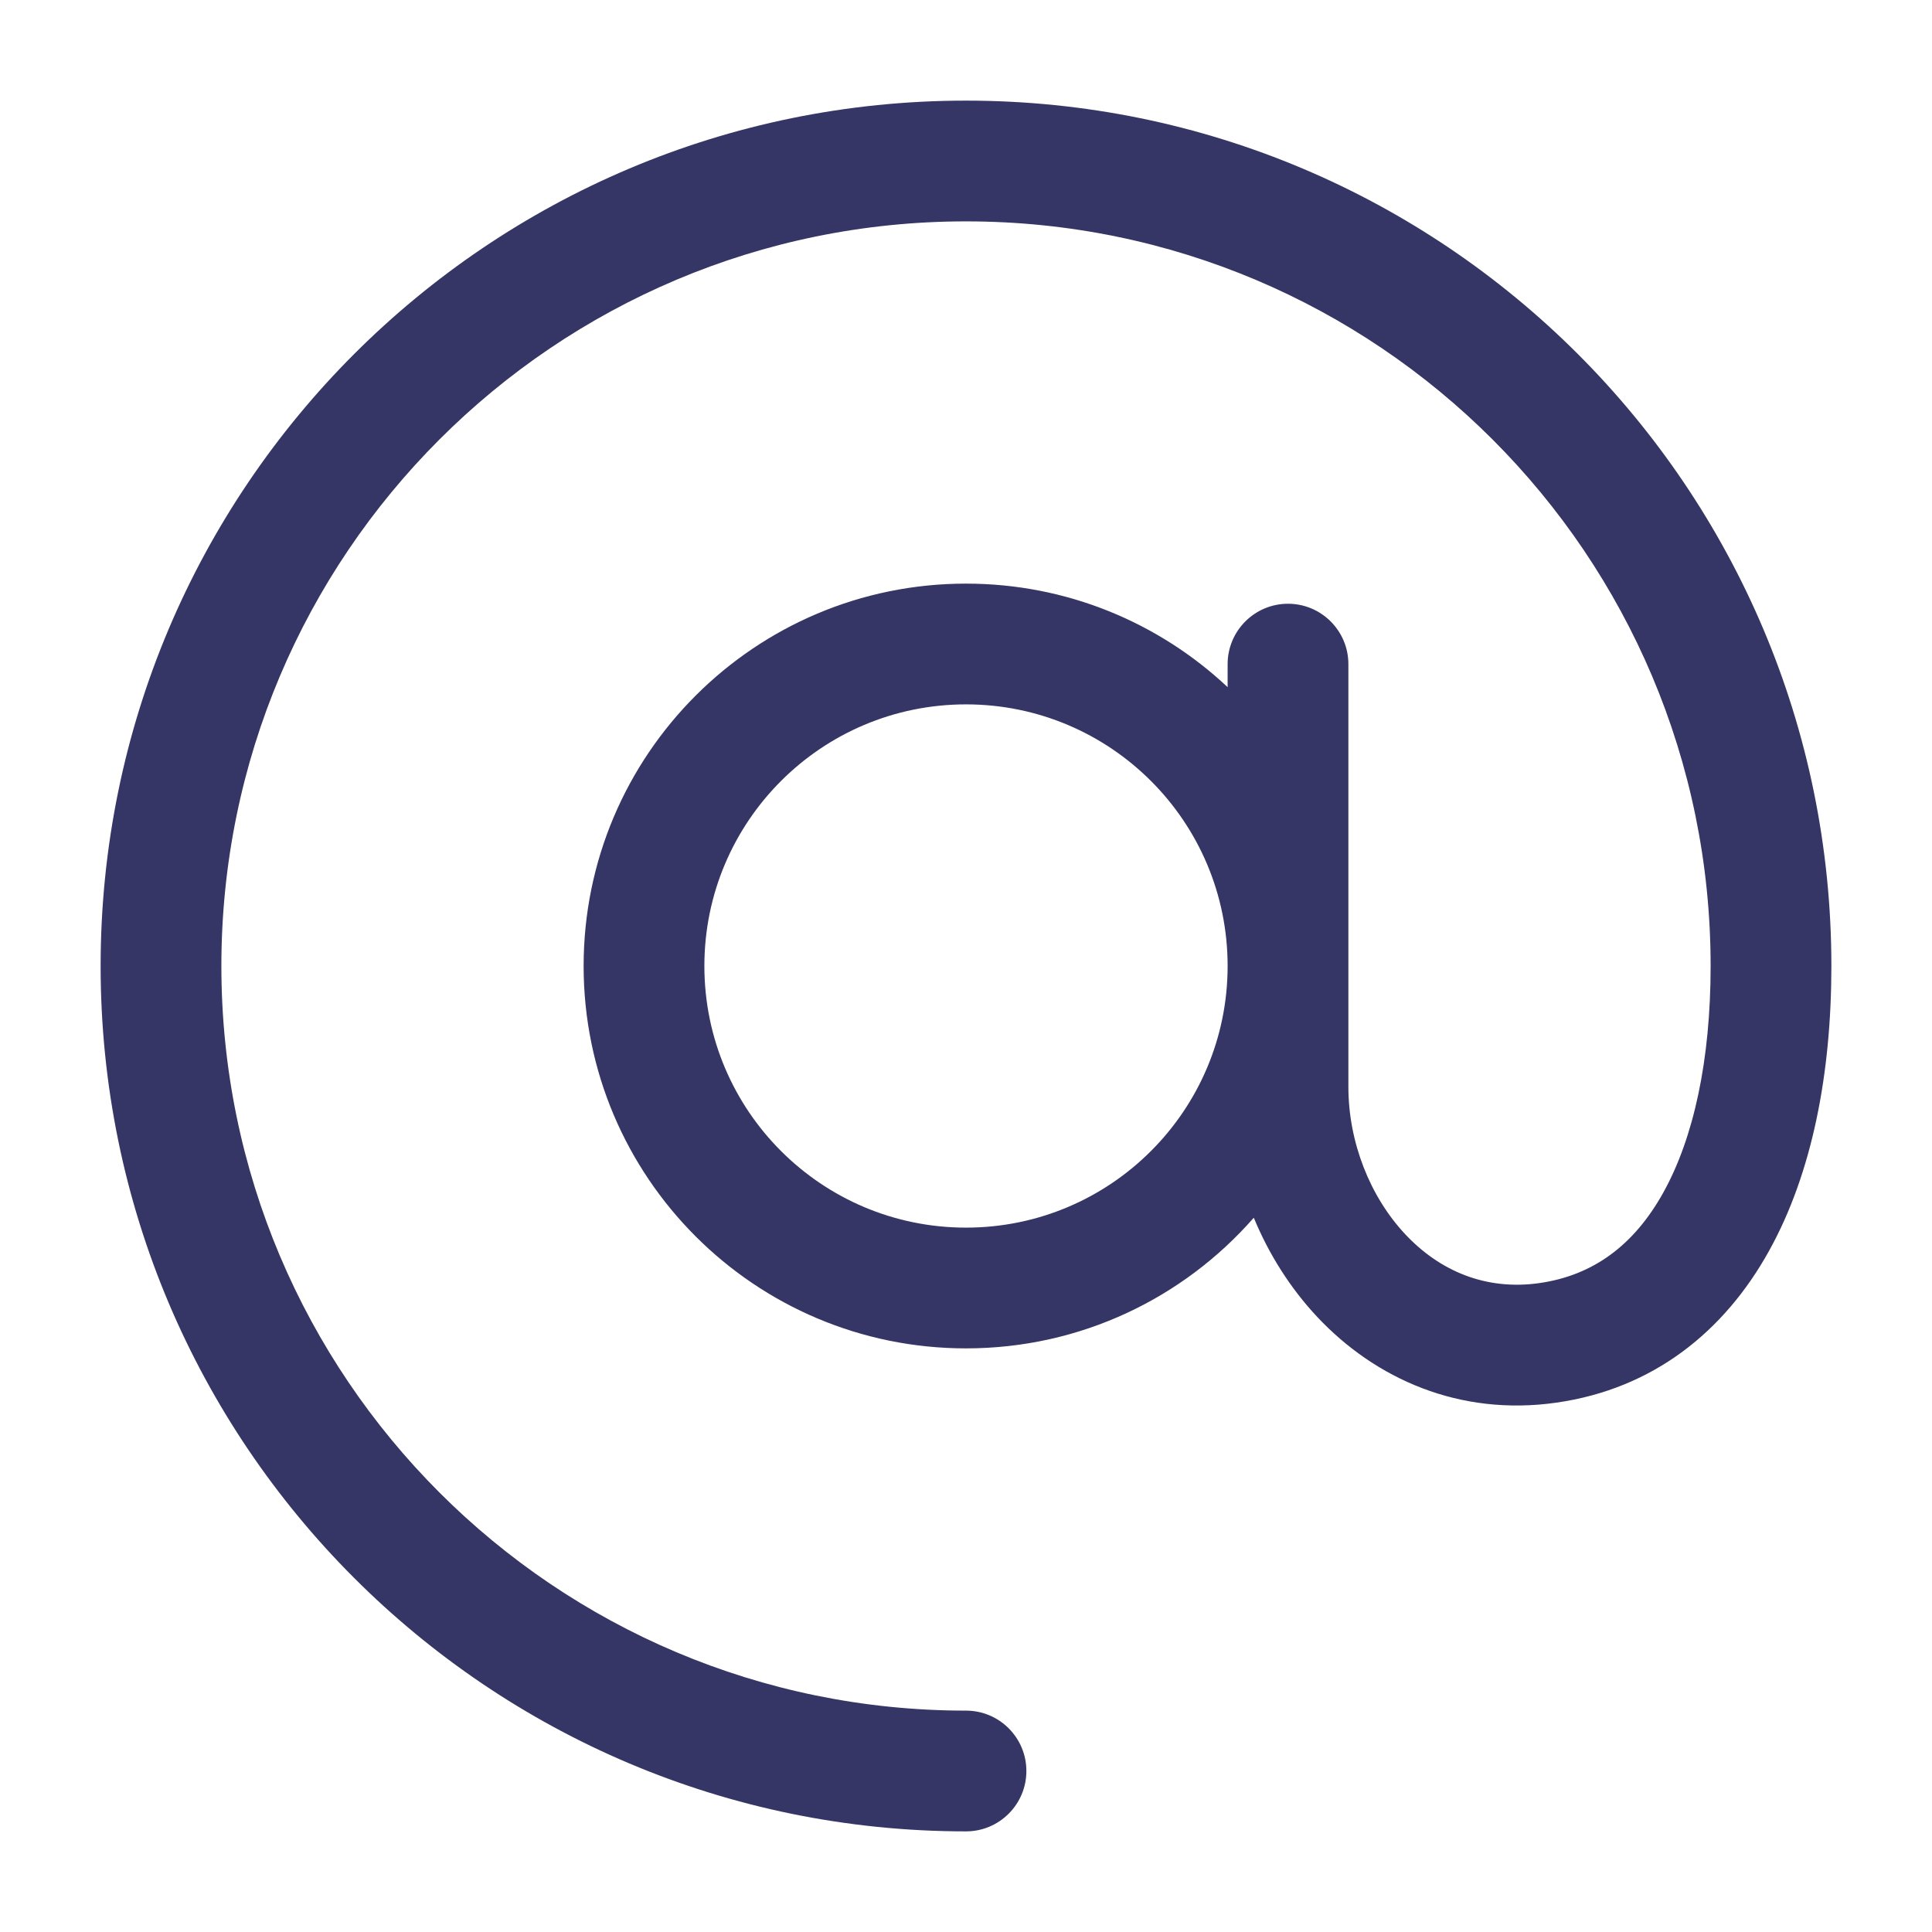 <svg width="24" height="24" viewBox="0 0 24 24" fill="none" xmlns="http://www.w3.org/2000/svg">
<path fill-rule="evenodd" clip-rule="evenodd" d="M2.75 12C2.75 6.891 6.891 2.75 12 2.75C17.109 2.75 21.25 6.891 21.25 12C21.25 13.173 21.038 14.138 20.663 14.813C20.301 15.465 19.795 15.843 19.123 15.939C18.456 16.034 17.884 15.788 17.457 15.333C17.019 14.866 16.75 14.189 16.75 13.5V8.25C16.75 7.836 16.414 7.5 16 7.5C15.586 7.5 15.25 7.836 15.25 8.25V8.536C14.4 7.738 13.257 7.25 12 7.25C9.377 7.25 7.25 9.377 7.25 12C7.25 14.623 9.377 16.75 12 16.75C13.426 16.75 14.704 16.122 15.575 15.127C15.764 15.584 16.03 16.004 16.363 16.359C17.082 17.125 18.125 17.597 19.335 17.424C20.54 17.252 21.42 16.539 21.974 15.542C22.515 14.569 22.75 13.327 22.75 12C22.75 6.063 17.937 1.25 12 1.25C6.063 1.25 1.25 6.063 1.25 12C1.25 17.937 6.063 22.75 12 22.75C12.414 22.75 12.75 22.414 12.75 22C12.75 21.586 12.414 21.25 12 21.25C6.891 21.25 2.75 17.109 2.75 12ZM15.25 12C15.25 13.795 13.795 15.25 12 15.25C10.205 15.25 8.75 13.795 8.75 12C8.75 10.205 10.205 8.75 12 8.75C13.795 8.75 15.25 10.205 15.25 12Z" fill="#353566"/>
</svg>

